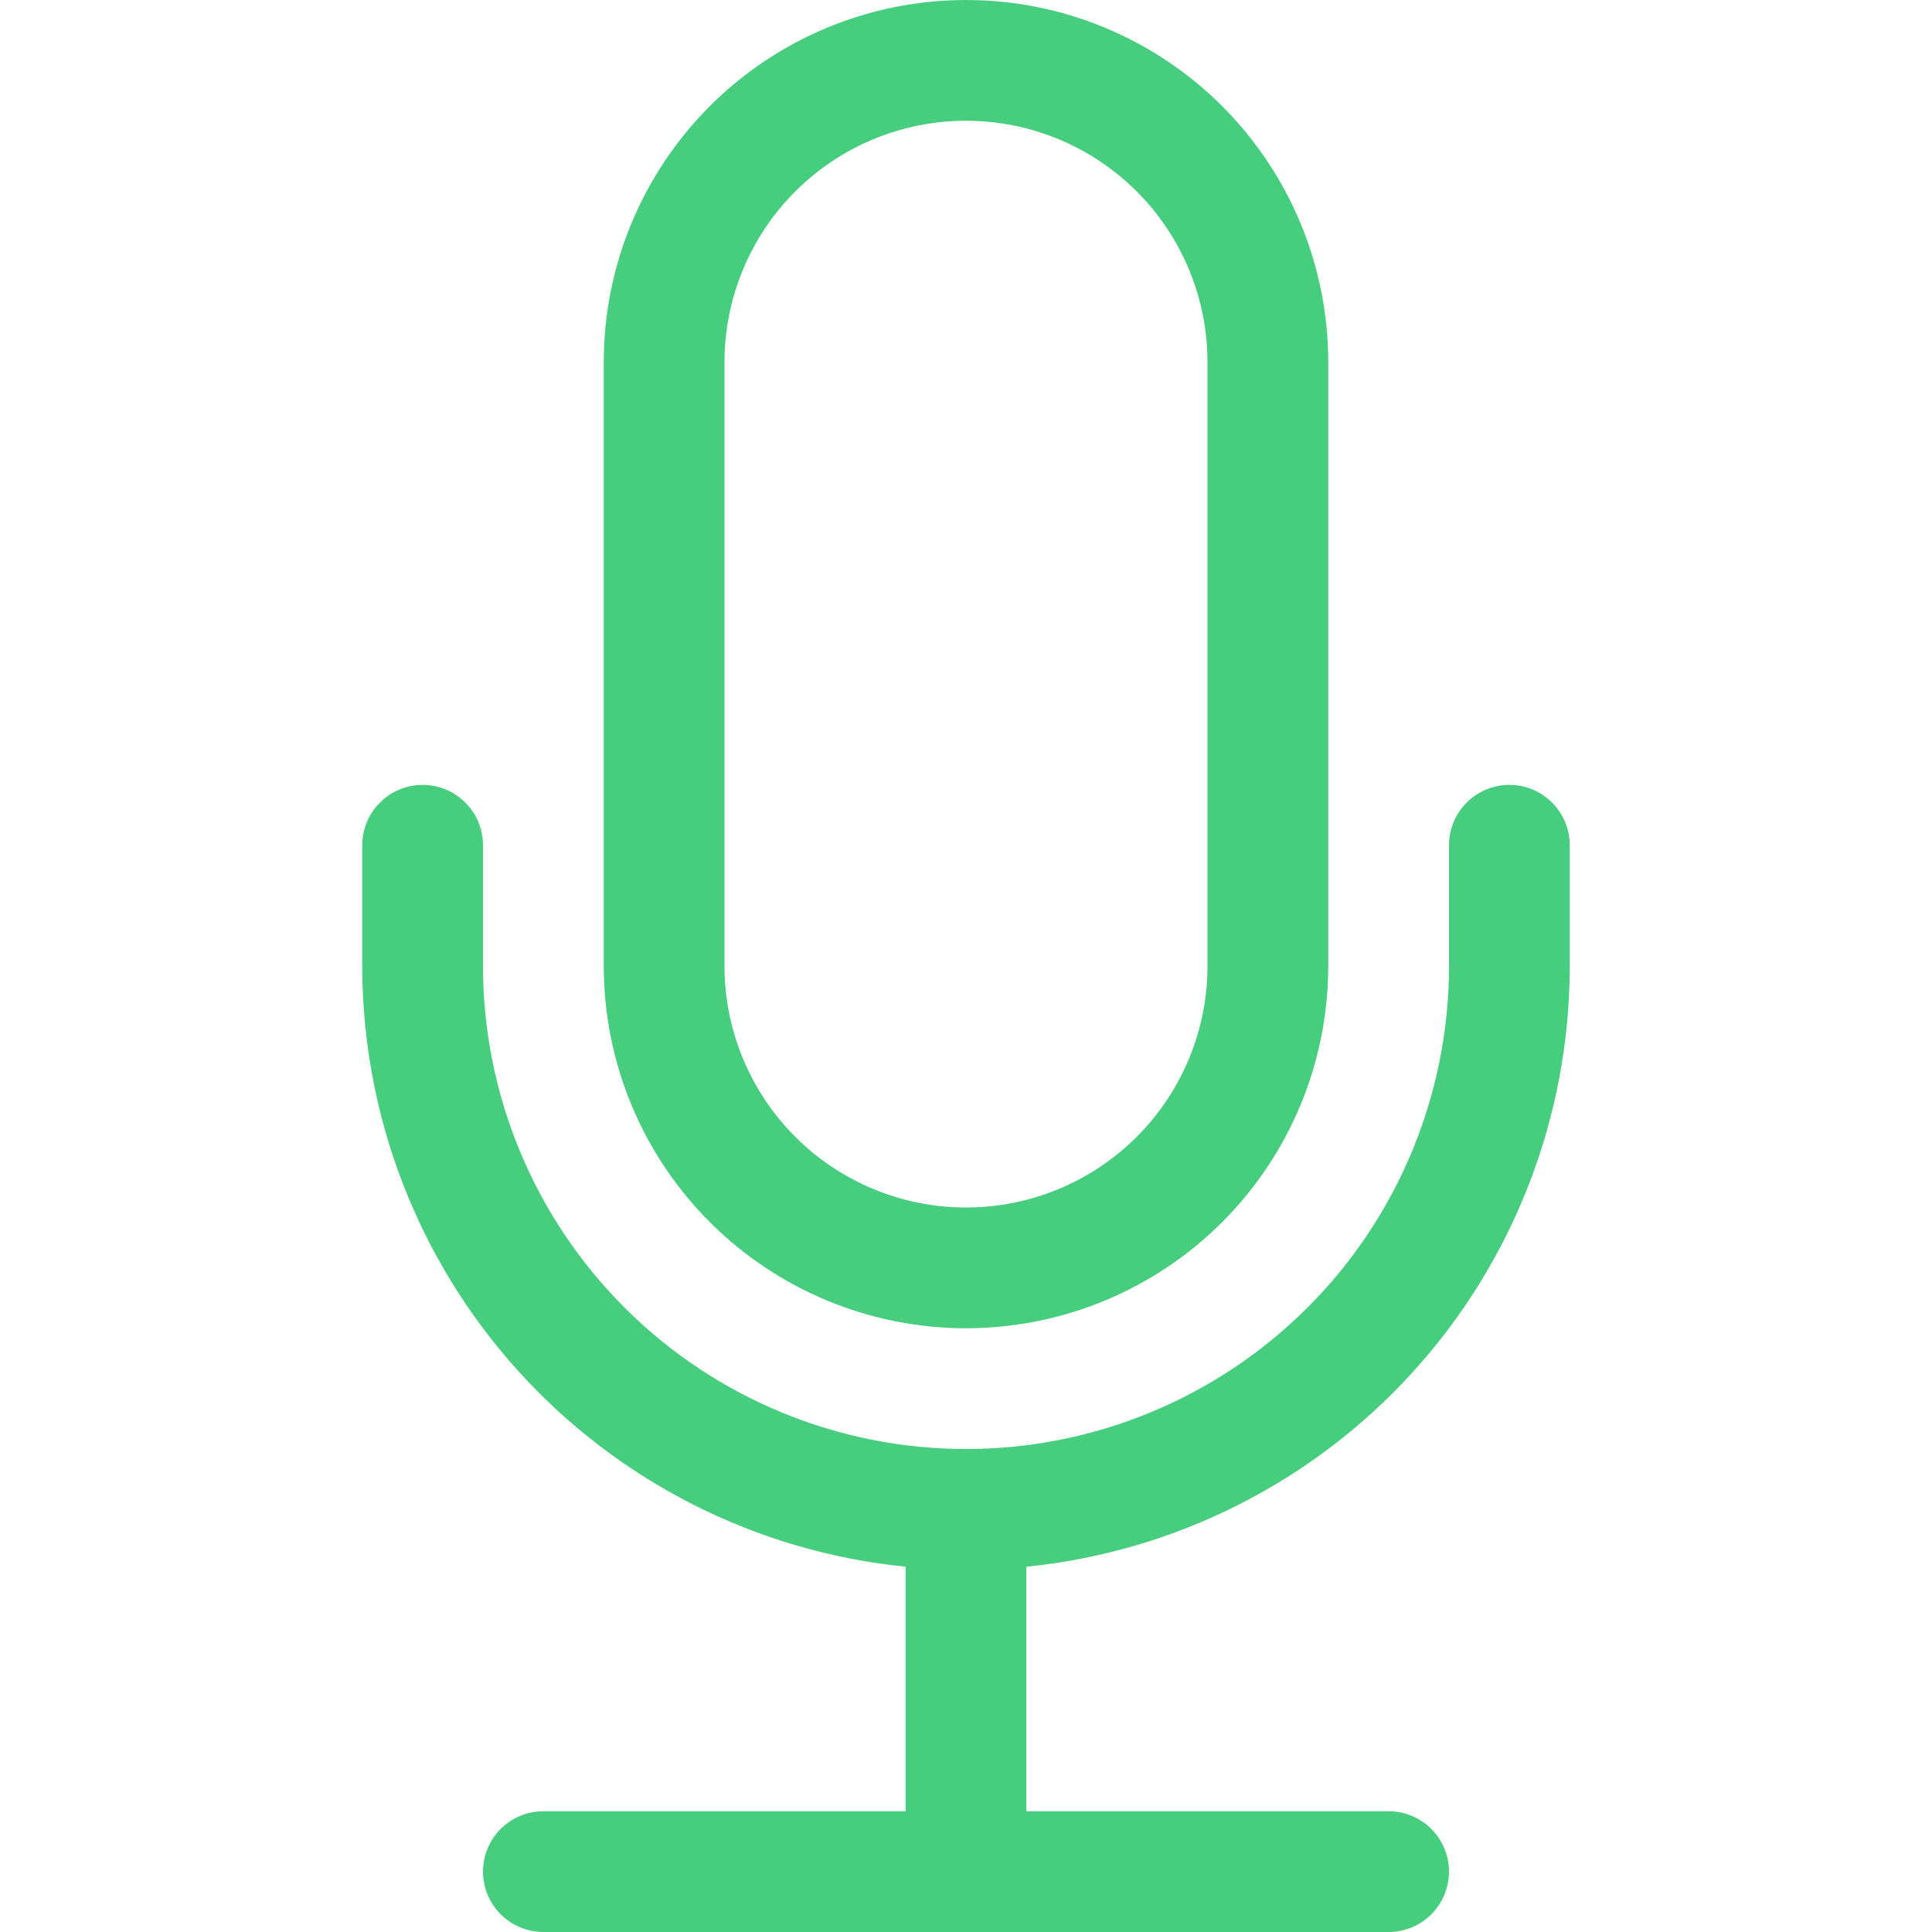 <svg width="256" height="256" viewBox="0 0 256 256" fill="none" xmlns="http://www.w3.org/2000/svg">
<path fill-rule="evenodd" clip-rule="evenodd" d="M56 104C58.122 104 60.157 104.843 61.657 106.343C63.157 107.843 64 109.878 64 112V128C64 144.974 70.743 161.253 82.745 173.255C94.748 185.257 111.026 192 128 192C144.974 192 161.253 185.257 173.255 173.255C185.257 161.253 192 144.974 192 128V112C192 109.878 192.843 107.843 194.343 106.343C195.843 104.843 197.878 104 200 104C202.122 104 204.157 104.843 205.657 106.343C207.157 107.843 208 109.878 208 112V128C208 147.832 200.634 166.958 187.33 181.666C174.026 196.374 155.733 205.617 136 207.6V240H184C186.122 240 188.157 240.843 189.657 242.343C191.157 243.843 192 245.878 192 248C192 250.122 191.157 252.157 189.657 253.657C188.157 255.157 186.122 256 184 256H72C69.878 256 67.843 255.157 66.343 253.657C64.843 252.157 64 250.122 64 248C64 245.878 64.843 243.843 66.343 242.343C67.843 240.843 69.878 240 72 240H120V207.6C100.267 205.617 81.974 196.374 68.67 181.666C55.366 166.958 48 147.832 48 128V112C48 109.878 48.843 107.843 50.343 106.343C51.843 104.843 53.878 104 56 104Z" fill="#46CE7E"/>
<path fill-rule="evenodd" clip-rule="evenodd" d="M160 128V48C160 39.513 156.629 31.374 150.627 25.373C144.626 19.371 136.487 16 128 16C119.513 16 111.374 19.371 105.373 25.373C99.371 31.374 96 39.513 96 48V128C96 136.487 99.371 144.626 105.373 150.627C111.374 156.629 119.513 160 128 160C136.487 160 144.626 156.629 150.627 150.627C156.629 144.626 160 136.487 160 128ZM128 0C115.27 0 103.061 5.057 94.059 14.059C85.057 23.061 80 35.27 80 48V128C80 140.73 85.057 152.939 94.059 161.941C103.061 170.943 115.27 176 128 176C140.73 176 152.939 170.943 161.941 161.941C170.943 152.939 176 140.73 176 128V48C176 35.27 170.943 23.061 161.941 14.059C152.939 5.057 140.73 0 128 0V0Z" fill="#46CE7E"/>
</svg>
